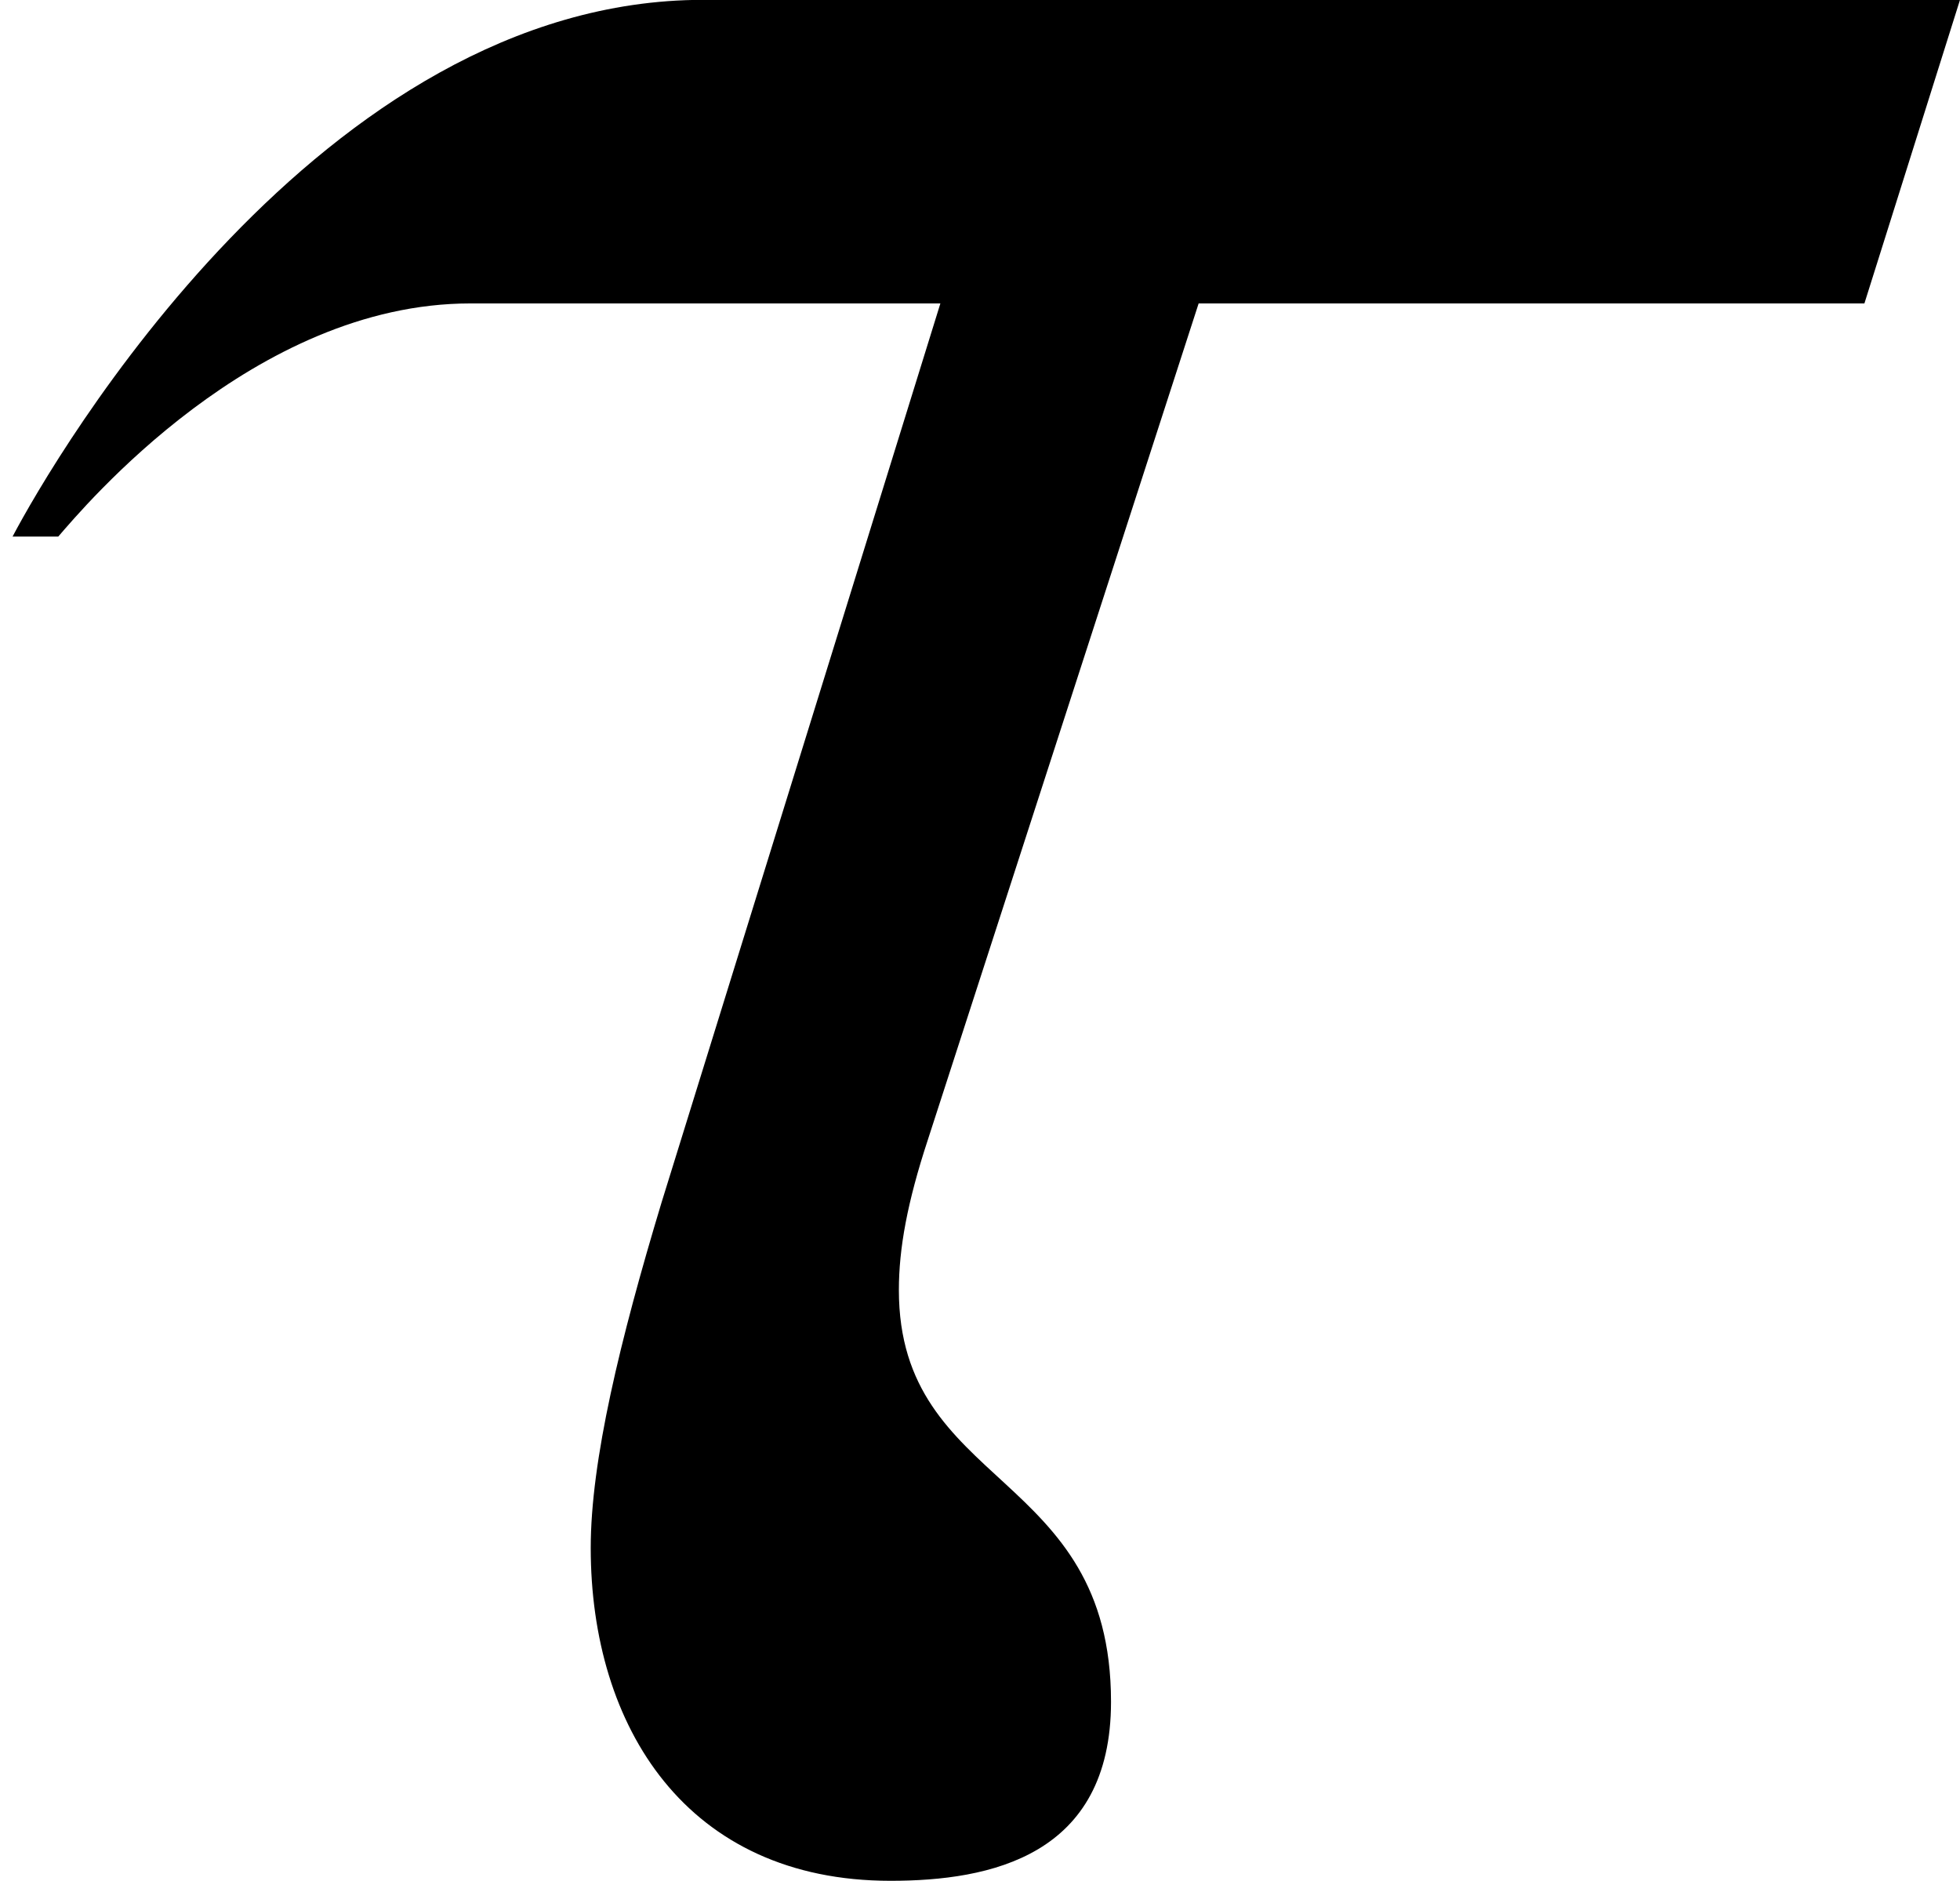 <?xml version='1.0' encoding='UTF-8'?>
<!-- This file was generated by dvisvgm 2.9.1 -->
<svg version='1.1' xmlns='http://www.w3.org/2000/svg' xmlns:xlink='http://www.w3.org/1999/xlink' width='5.61pt' height='5.384pt' viewBox='42.501 285.436 5.61 5.384'>
<defs>
<path id='g4-28' d='M4.675-4.377H1.677C.764-4.377 .129-3.285 .03-3.097H.139C.199-3.166 .605-3.653 1.122-3.653H2.243L1.578-1.509C1.479-1.181 1.409-.893 1.409-.685C1.409-.258 1.638 .109 2.124 .109C2.362 .109 2.65 .05 2.65-.318C2.65-.873 2.144-.824 2.144-1.3C2.144-1.399 2.164-1.509 2.213-1.658L2.859-3.653H4.447L4.675-4.377Z'/>
<use id='g13-28' xlink:href='#g4-28' transform='scale(1.2)'/>
</defs>
<g id='page1'>
<use x='42.501' y='290.688' xlink:href='#g13-28'/>
</g>
</svg>
